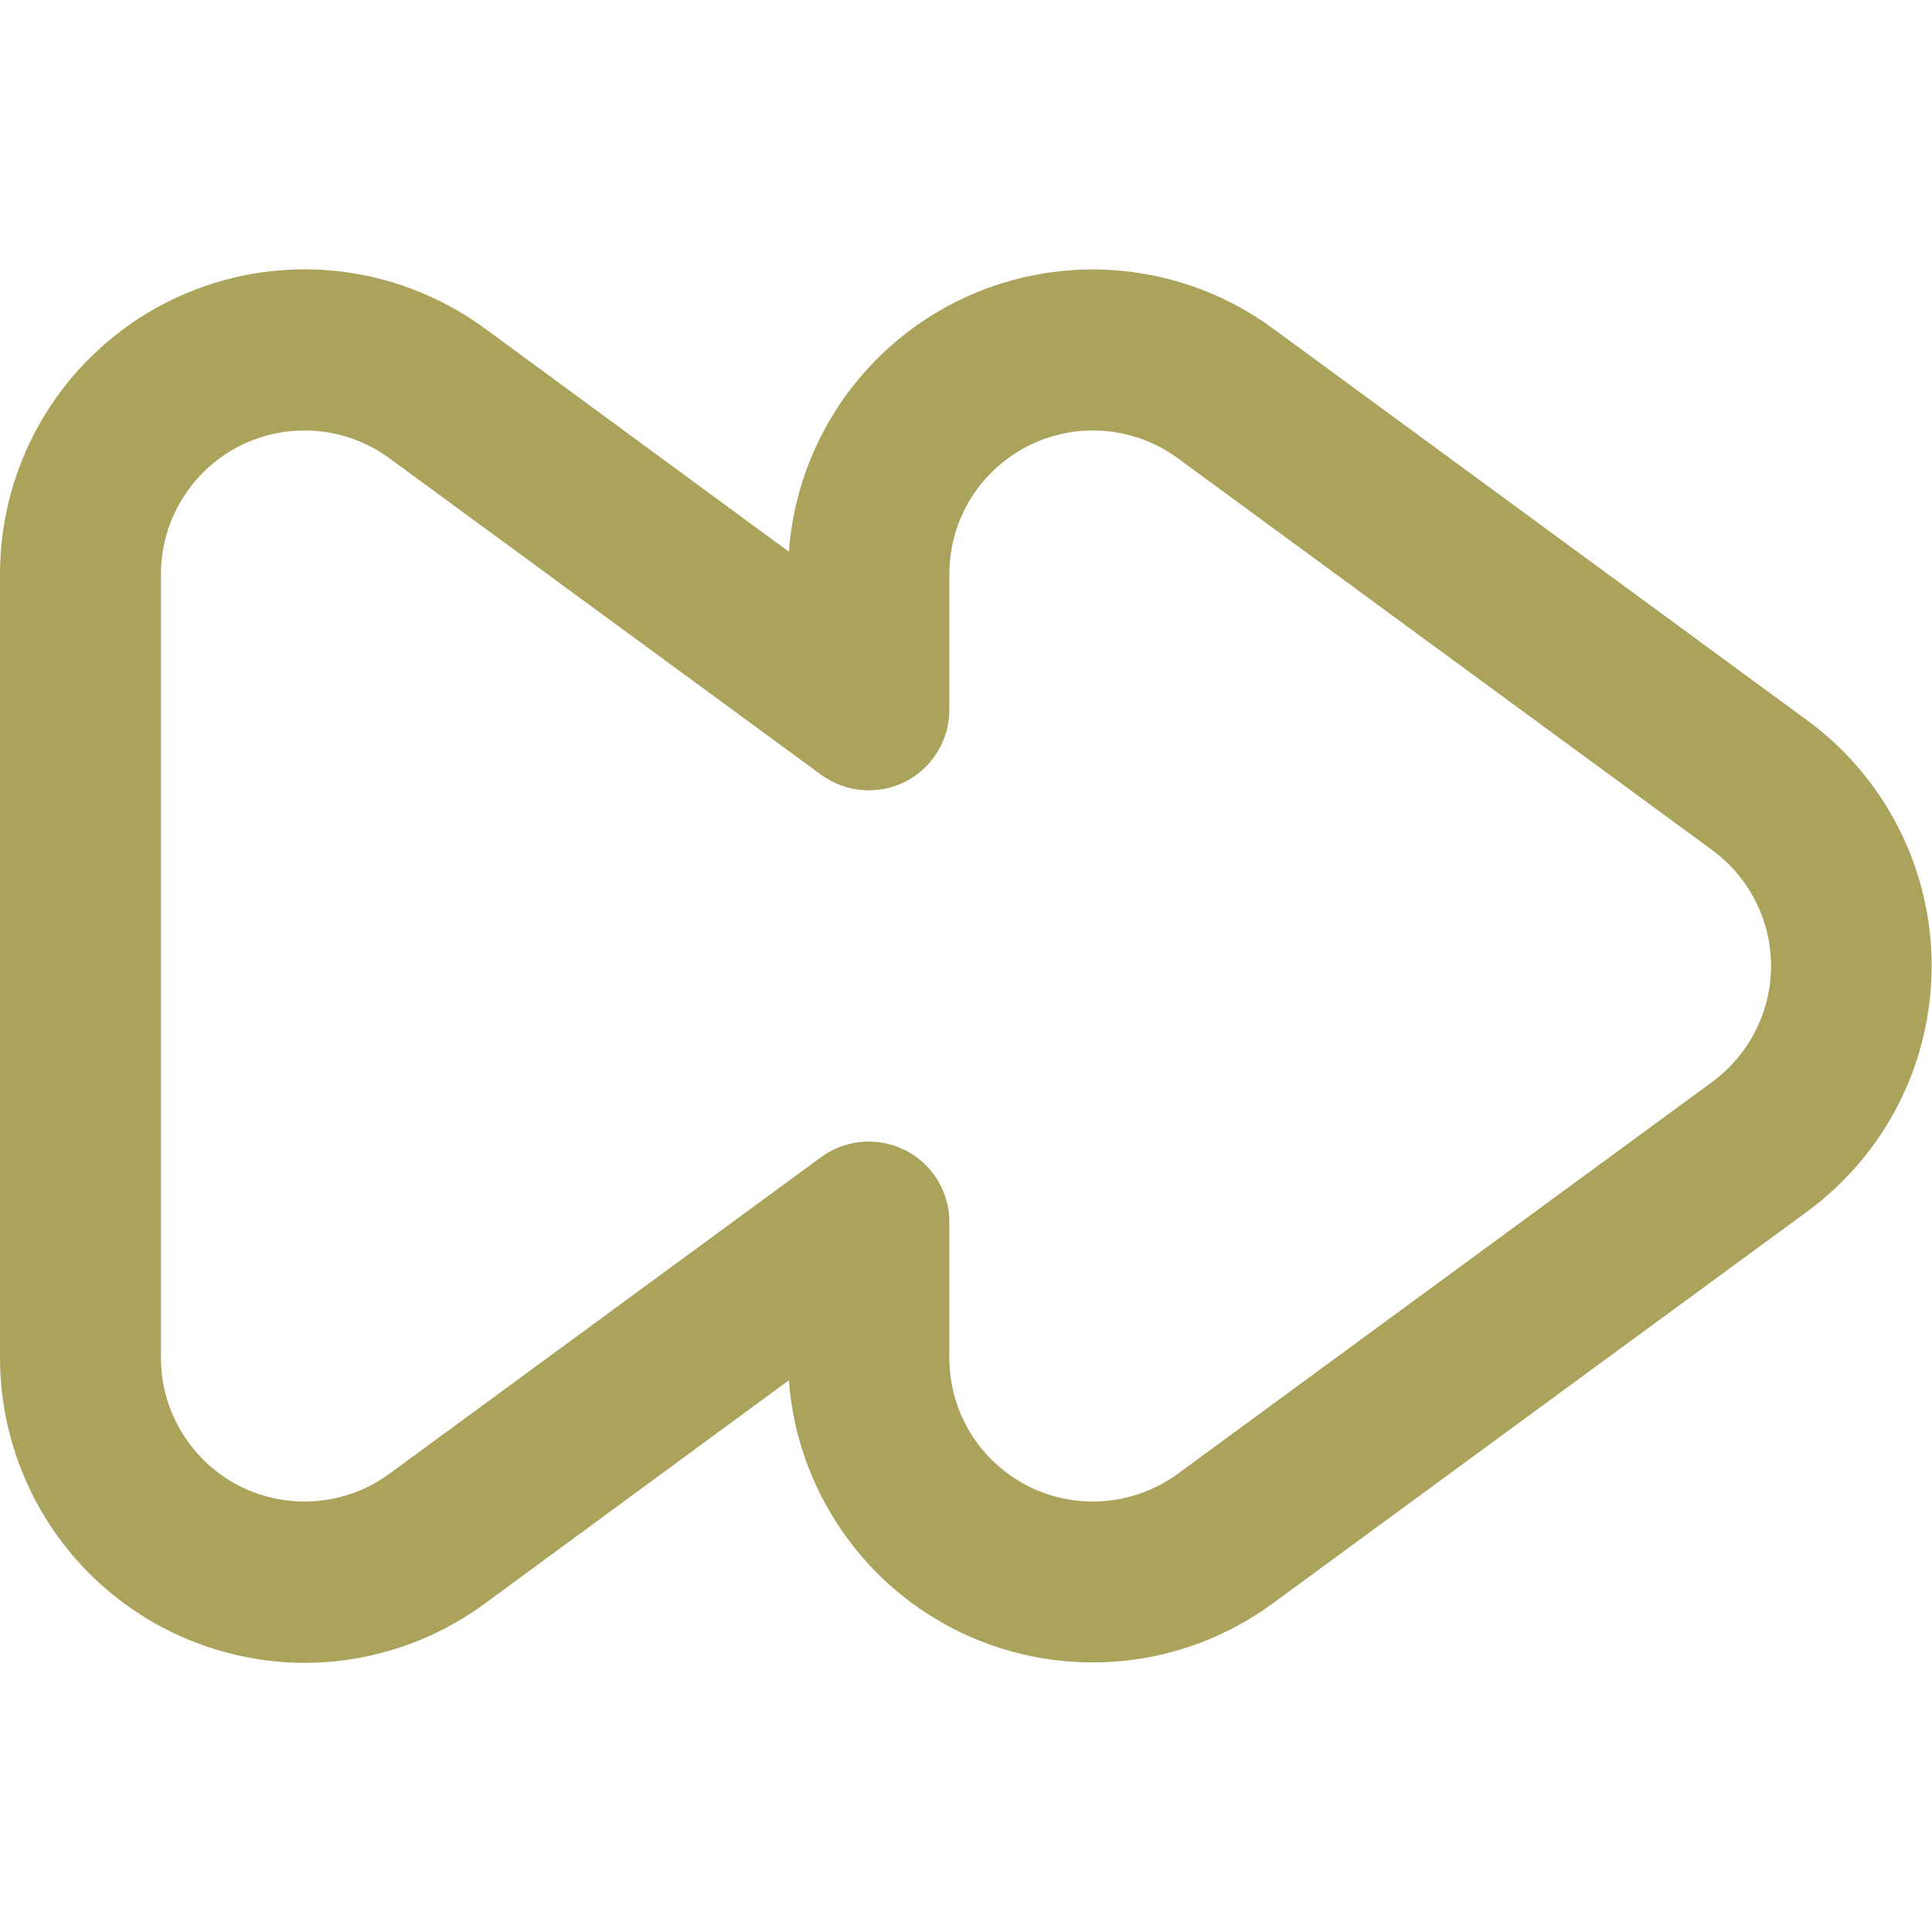 <svg width="16" height="16" viewBox="0 0 16 16" fill="none" xmlns="http://www.w3.org/2000/svg">
<g clip-path="url(#clip0_1144_1628)">
<path d="M2.525 13.771C1.855 13.77 1.213 13.504 0.74 13.031C0.267 12.558 0.001 11.916 8.97589e-08 11.247V4.753C-0 4.287 0.129 3.83 0.373 3.433C0.617 3.036 0.966 2.714 1.382 2.503C1.798 2.292 2.264 2.201 2.729 2.239C3.193 2.277 3.638 2.444 4.014 2.719L6.533 4.569C6.566 4.12 6.719 3.687 6.975 3.317C7.232 2.947 7.583 2.652 7.992 2.463C8.401 2.275 8.853 2.199 9.301 2.244C9.749 2.289 10.177 2.453 10.54 2.719L14.967 5.966C15.287 6.2 15.546 6.507 15.725 6.86C15.904 7.213 15.997 7.603 15.997 7.999C15.997 8.395 15.904 8.786 15.725 9.139C15.546 9.492 15.287 9.798 14.967 10.033L10.54 13.279C10.177 13.546 9.749 13.71 9.301 13.755C8.853 13.8 8.401 13.724 7.992 13.536C7.583 13.347 7.232 13.053 6.976 12.682C6.719 12.312 6.566 11.88 6.533 11.431L4.014 13.281C3.582 13.598 3.061 13.77 2.525 13.771V13.771ZM7.195 9.454C7.372 9.454 7.542 9.524 7.667 9.649C7.792 9.774 7.862 9.944 7.862 10.121V11.247C7.862 11.466 7.923 11.682 8.038 11.869C8.153 12.056 8.318 12.207 8.514 12.307C8.71 12.406 8.929 12.449 9.148 12.431C9.367 12.413 9.577 12.335 9.754 12.205L14.181 8.959C14.331 8.848 14.454 8.704 14.538 8.537C14.623 8.371 14.667 8.187 14.667 8C14.667 7.813 14.623 7.629 14.538 7.463C14.454 7.296 14.331 7.152 14.181 7.041L9.754 3.795C9.577 3.665 9.367 3.587 9.148 3.569C8.929 3.551 8.71 3.594 8.514 3.693C8.318 3.793 8.153 3.944 8.038 4.131C7.923 4.318 7.862 4.534 7.862 4.753V5.879C7.862 6.003 7.828 6.123 7.763 6.228C7.699 6.333 7.606 6.418 7.497 6.474C7.387 6.529 7.264 6.553 7.141 6.543C7.018 6.533 6.901 6.489 6.801 6.417L3.225 3.795C3.048 3.665 2.838 3.587 2.62 3.569C2.401 3.551 2.181 3.594 1.985 3.693C1.789 3.793 1.625 3.944 1.51 4.131C1.394 4.318 1.333 4.534 1.333 4.753V11.247C1.333 11.466 1.394 11.682 1.51 11.869C1.625 12.056 1.789 12.207 1.985 12.307C2.181 12.406 2.401 12.449 2.62 12.431C2.838 12.413 3.048 12.335 3.225 12.205L6.8 9.583C6.915 9.499 7.053 9.454 7.195 9.454Z" fill="#ABA35B"/>
</g>
<defs>
<clipPath id="clip0_1144_1628">
<rect width="16" height="16" fill="white"/>
</clipPath>
</defs>
</svg>
